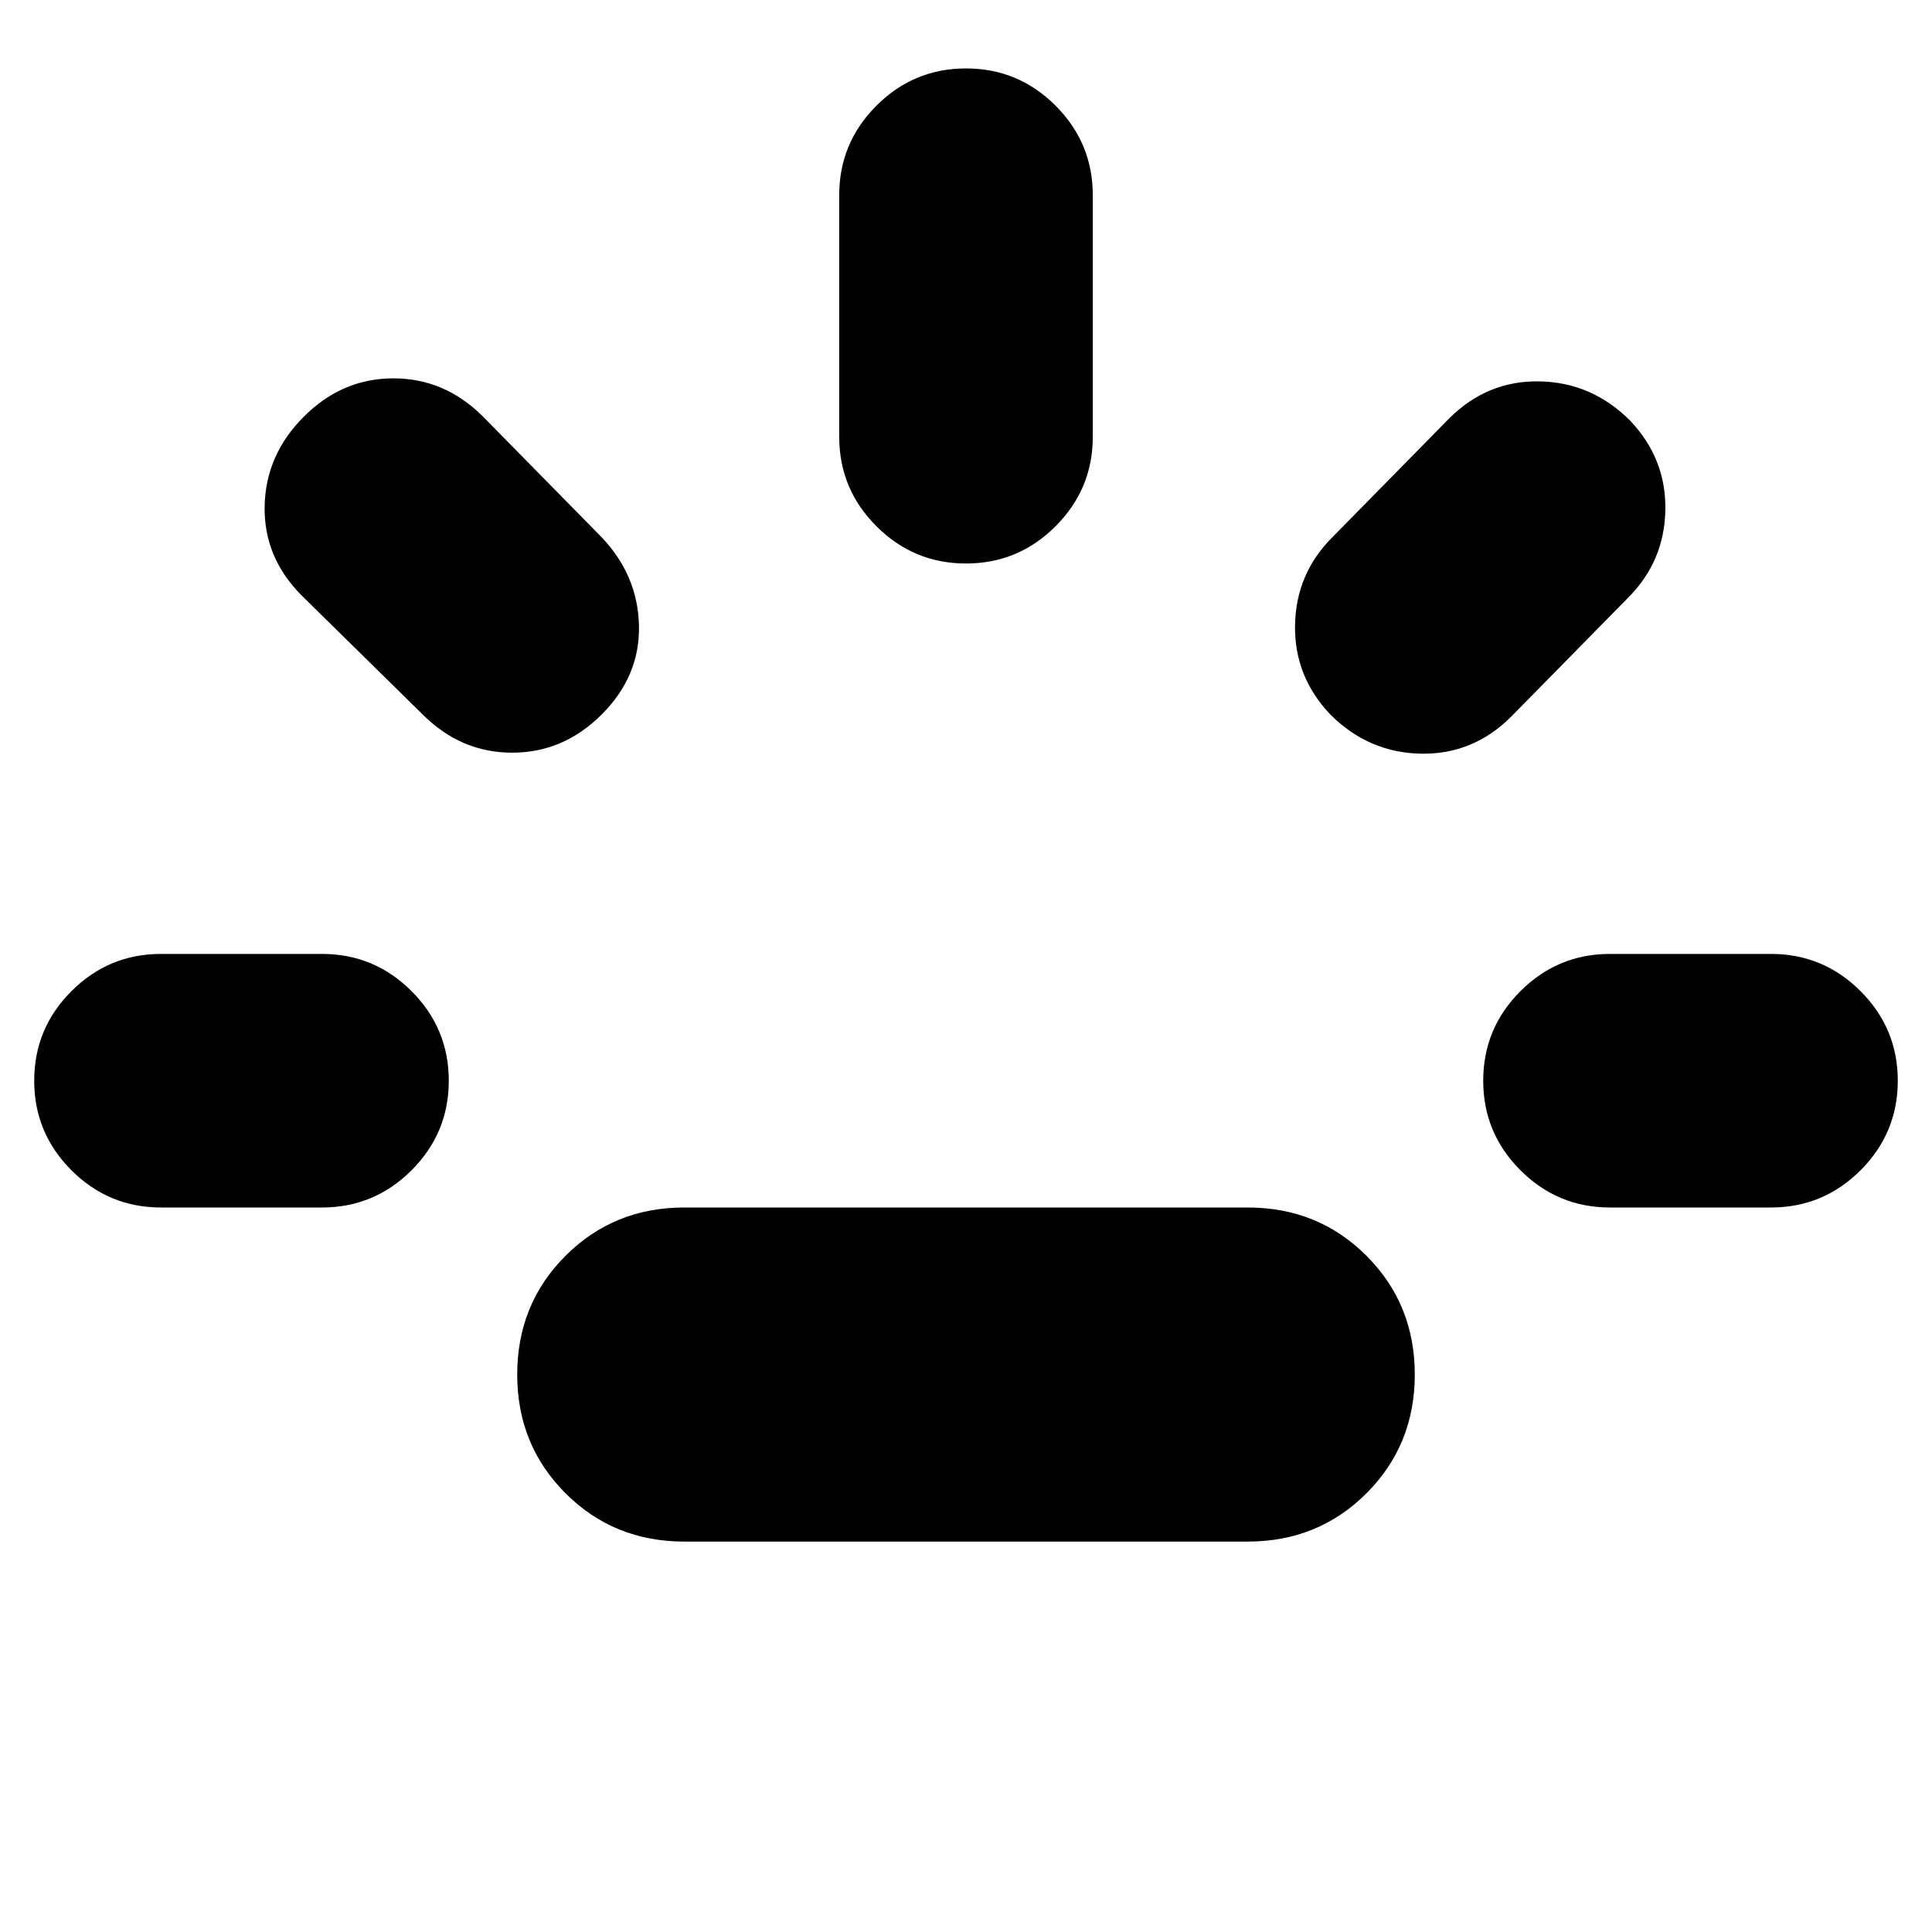 <svg xmlns="http://www.w3.org/2000/svg" height="24" viewBox="0 96 960 960" width="24"><path d="M80 696q-26 0-44.5-18.5T17 633q0-26 18.5-44.5T80 570h80q26 0 44.5 18.5T223 633q0 26-18.5 44.5T160 696H80Zm219-245q-19 19-44.5 19T210 451l-60-59q-19-19-18.5-44.5T151 303q19-19 44.5-19t44.5 19l59 60q18 19 18.5 44T299 451Zm41 411q-35 0-59-24t-24-59q0-35 24-59t59-24h280q35 0 59 24t24 59q0 35-24 59t-59 24H340Zm140-486q-26 0-44.5-18.5T417 313V193q0-26 18.5-44.5T480 130q26 0 44.5 18.5T543 193v120q0 26-18.5 44.5T480 376Zm181 75q-18-19-17.5-44.5T662 363l58-59q19-19 45-18.5t45 19.5q18 19 17.5 44.5T809 393l-58 59q-19 19-45 18.5T661 451Zm139 245q-26 0-44.5-18.5T737 633q0-26 18.5-44.5T800 570h80q26 0 44.5 18.5T943 633q0 26-18.5 44.5T880 696h-80Z"/></svg>